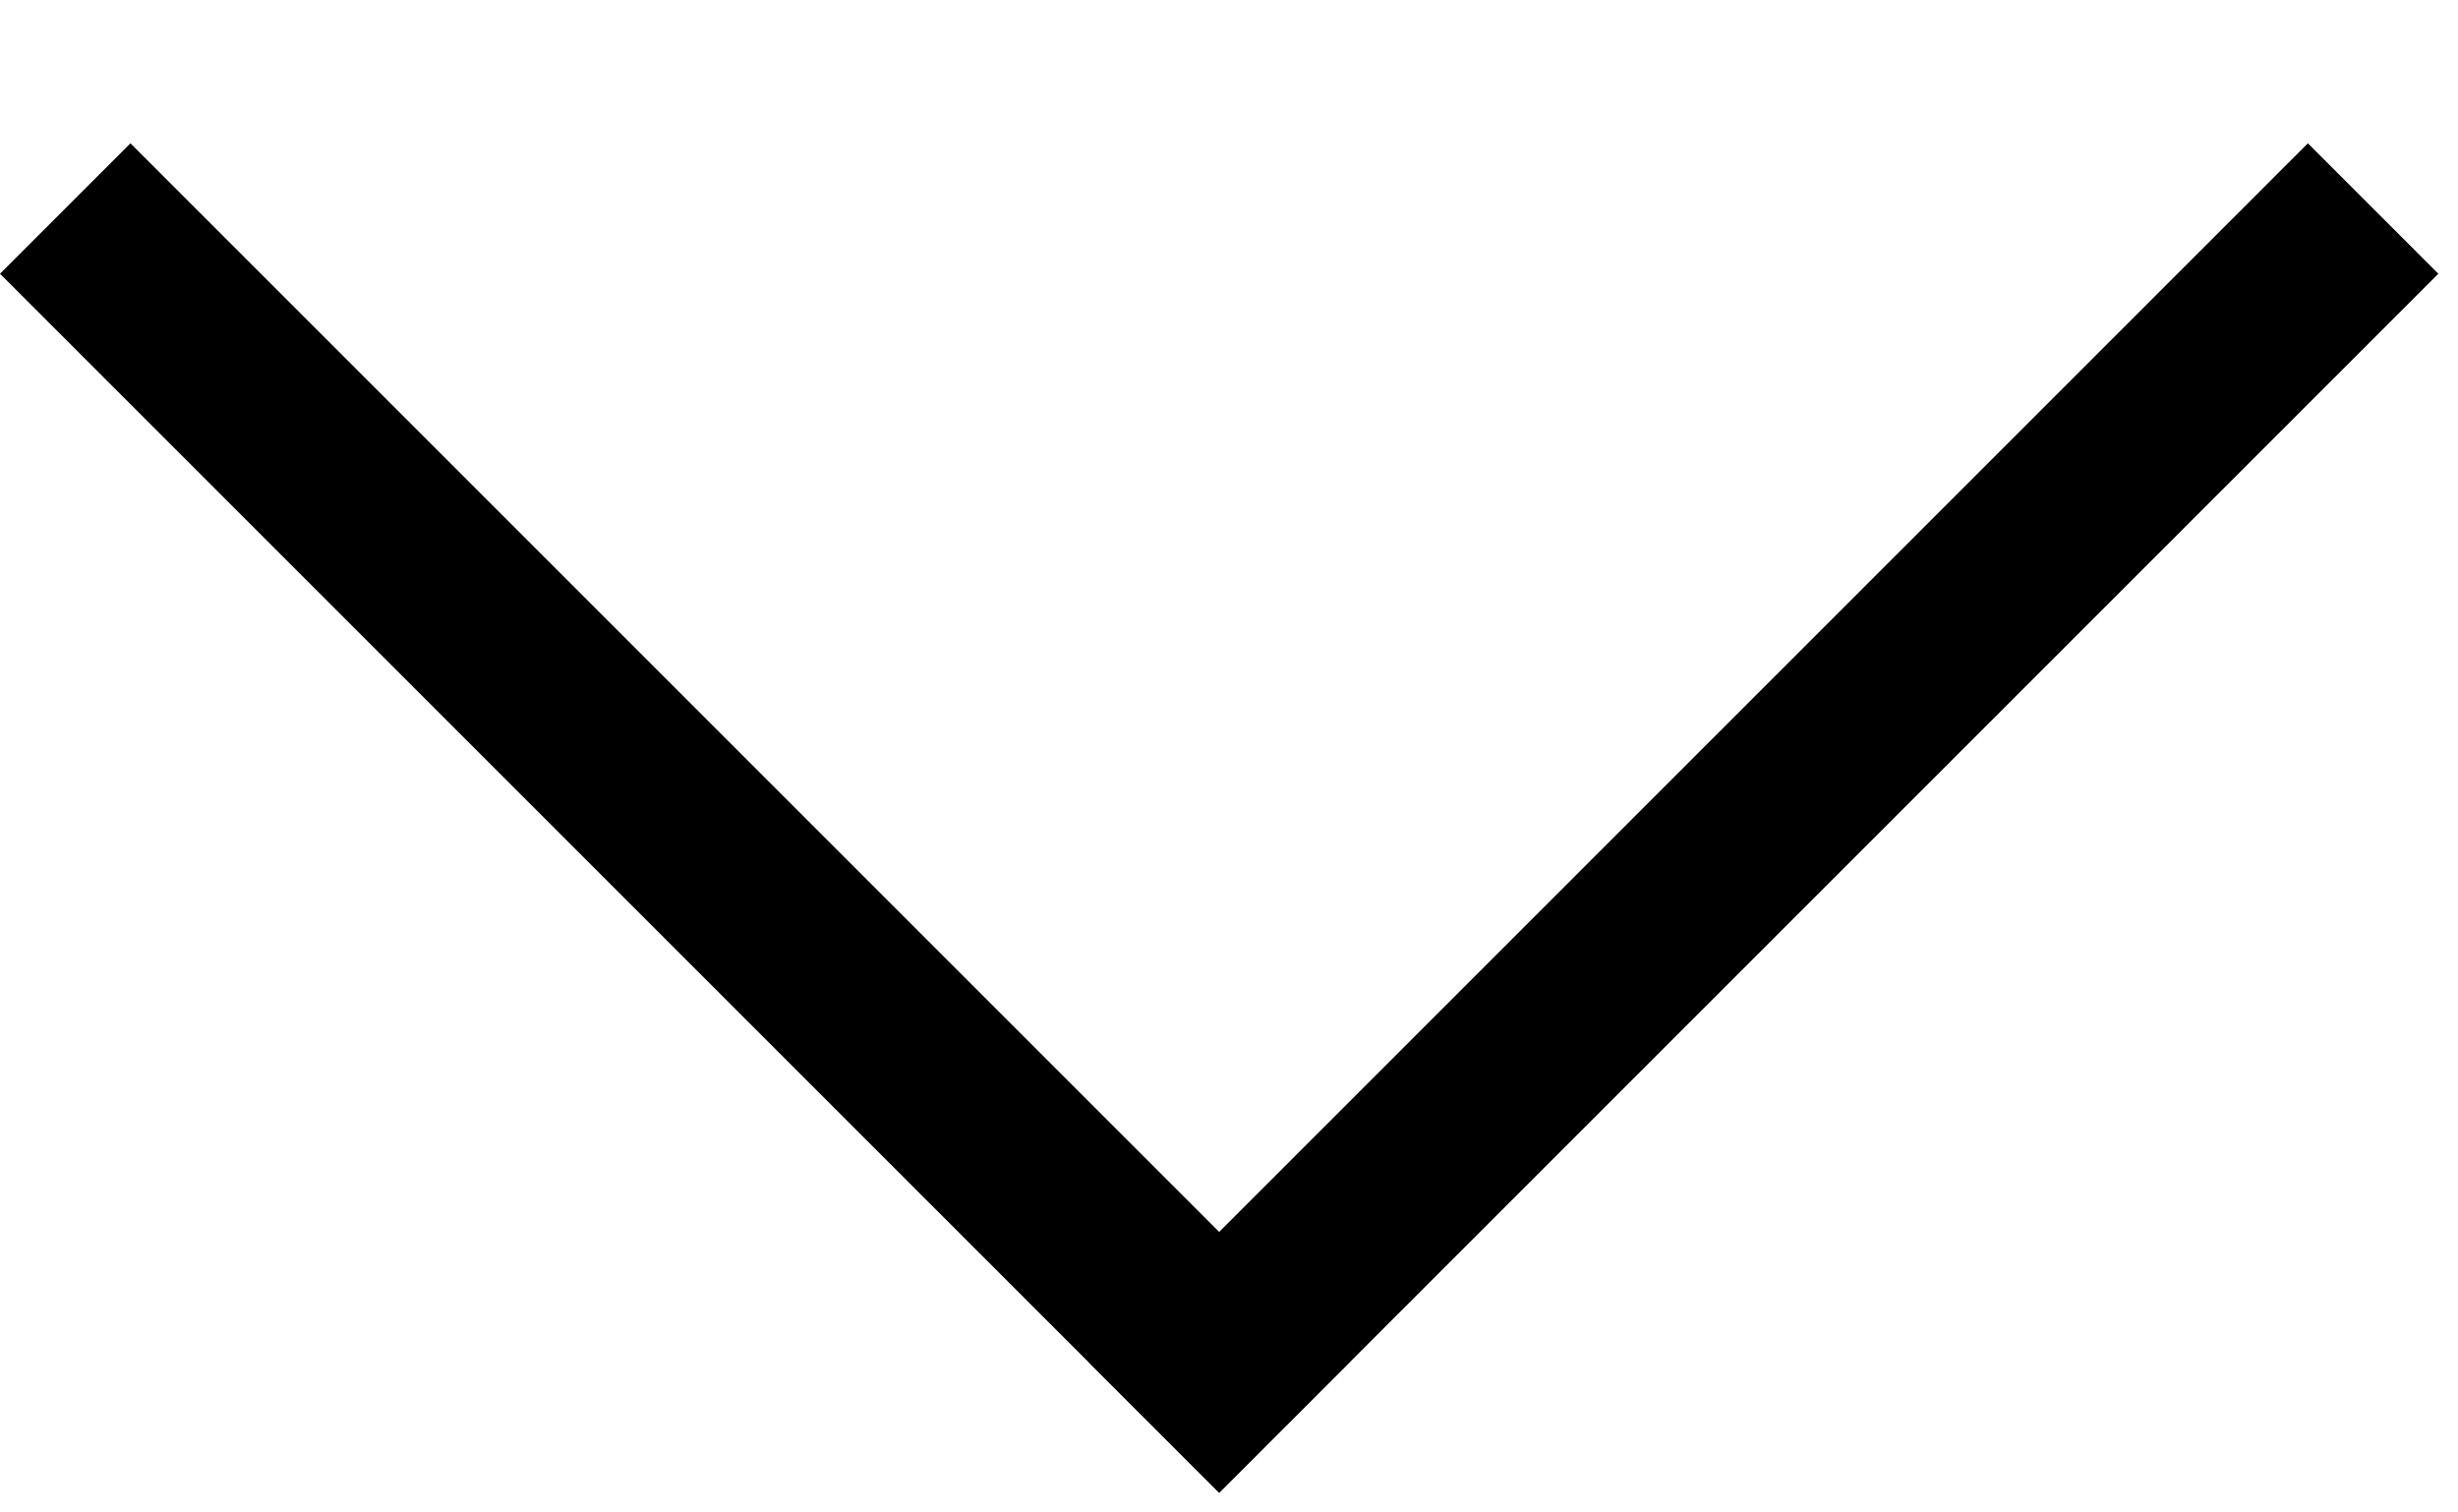 <svg width="13" height="8" fill="none" xmlns="http://www.w3.org/2000/svg"><path d="M12.896 1.448L6.448 7.896l-.69-.69L12.206.758l.69.69z" fill="#000"/><path d="M.69.758l6.448 6.448-.69.69L0 1.448l.69-.69z" fill="#000"/></svg>